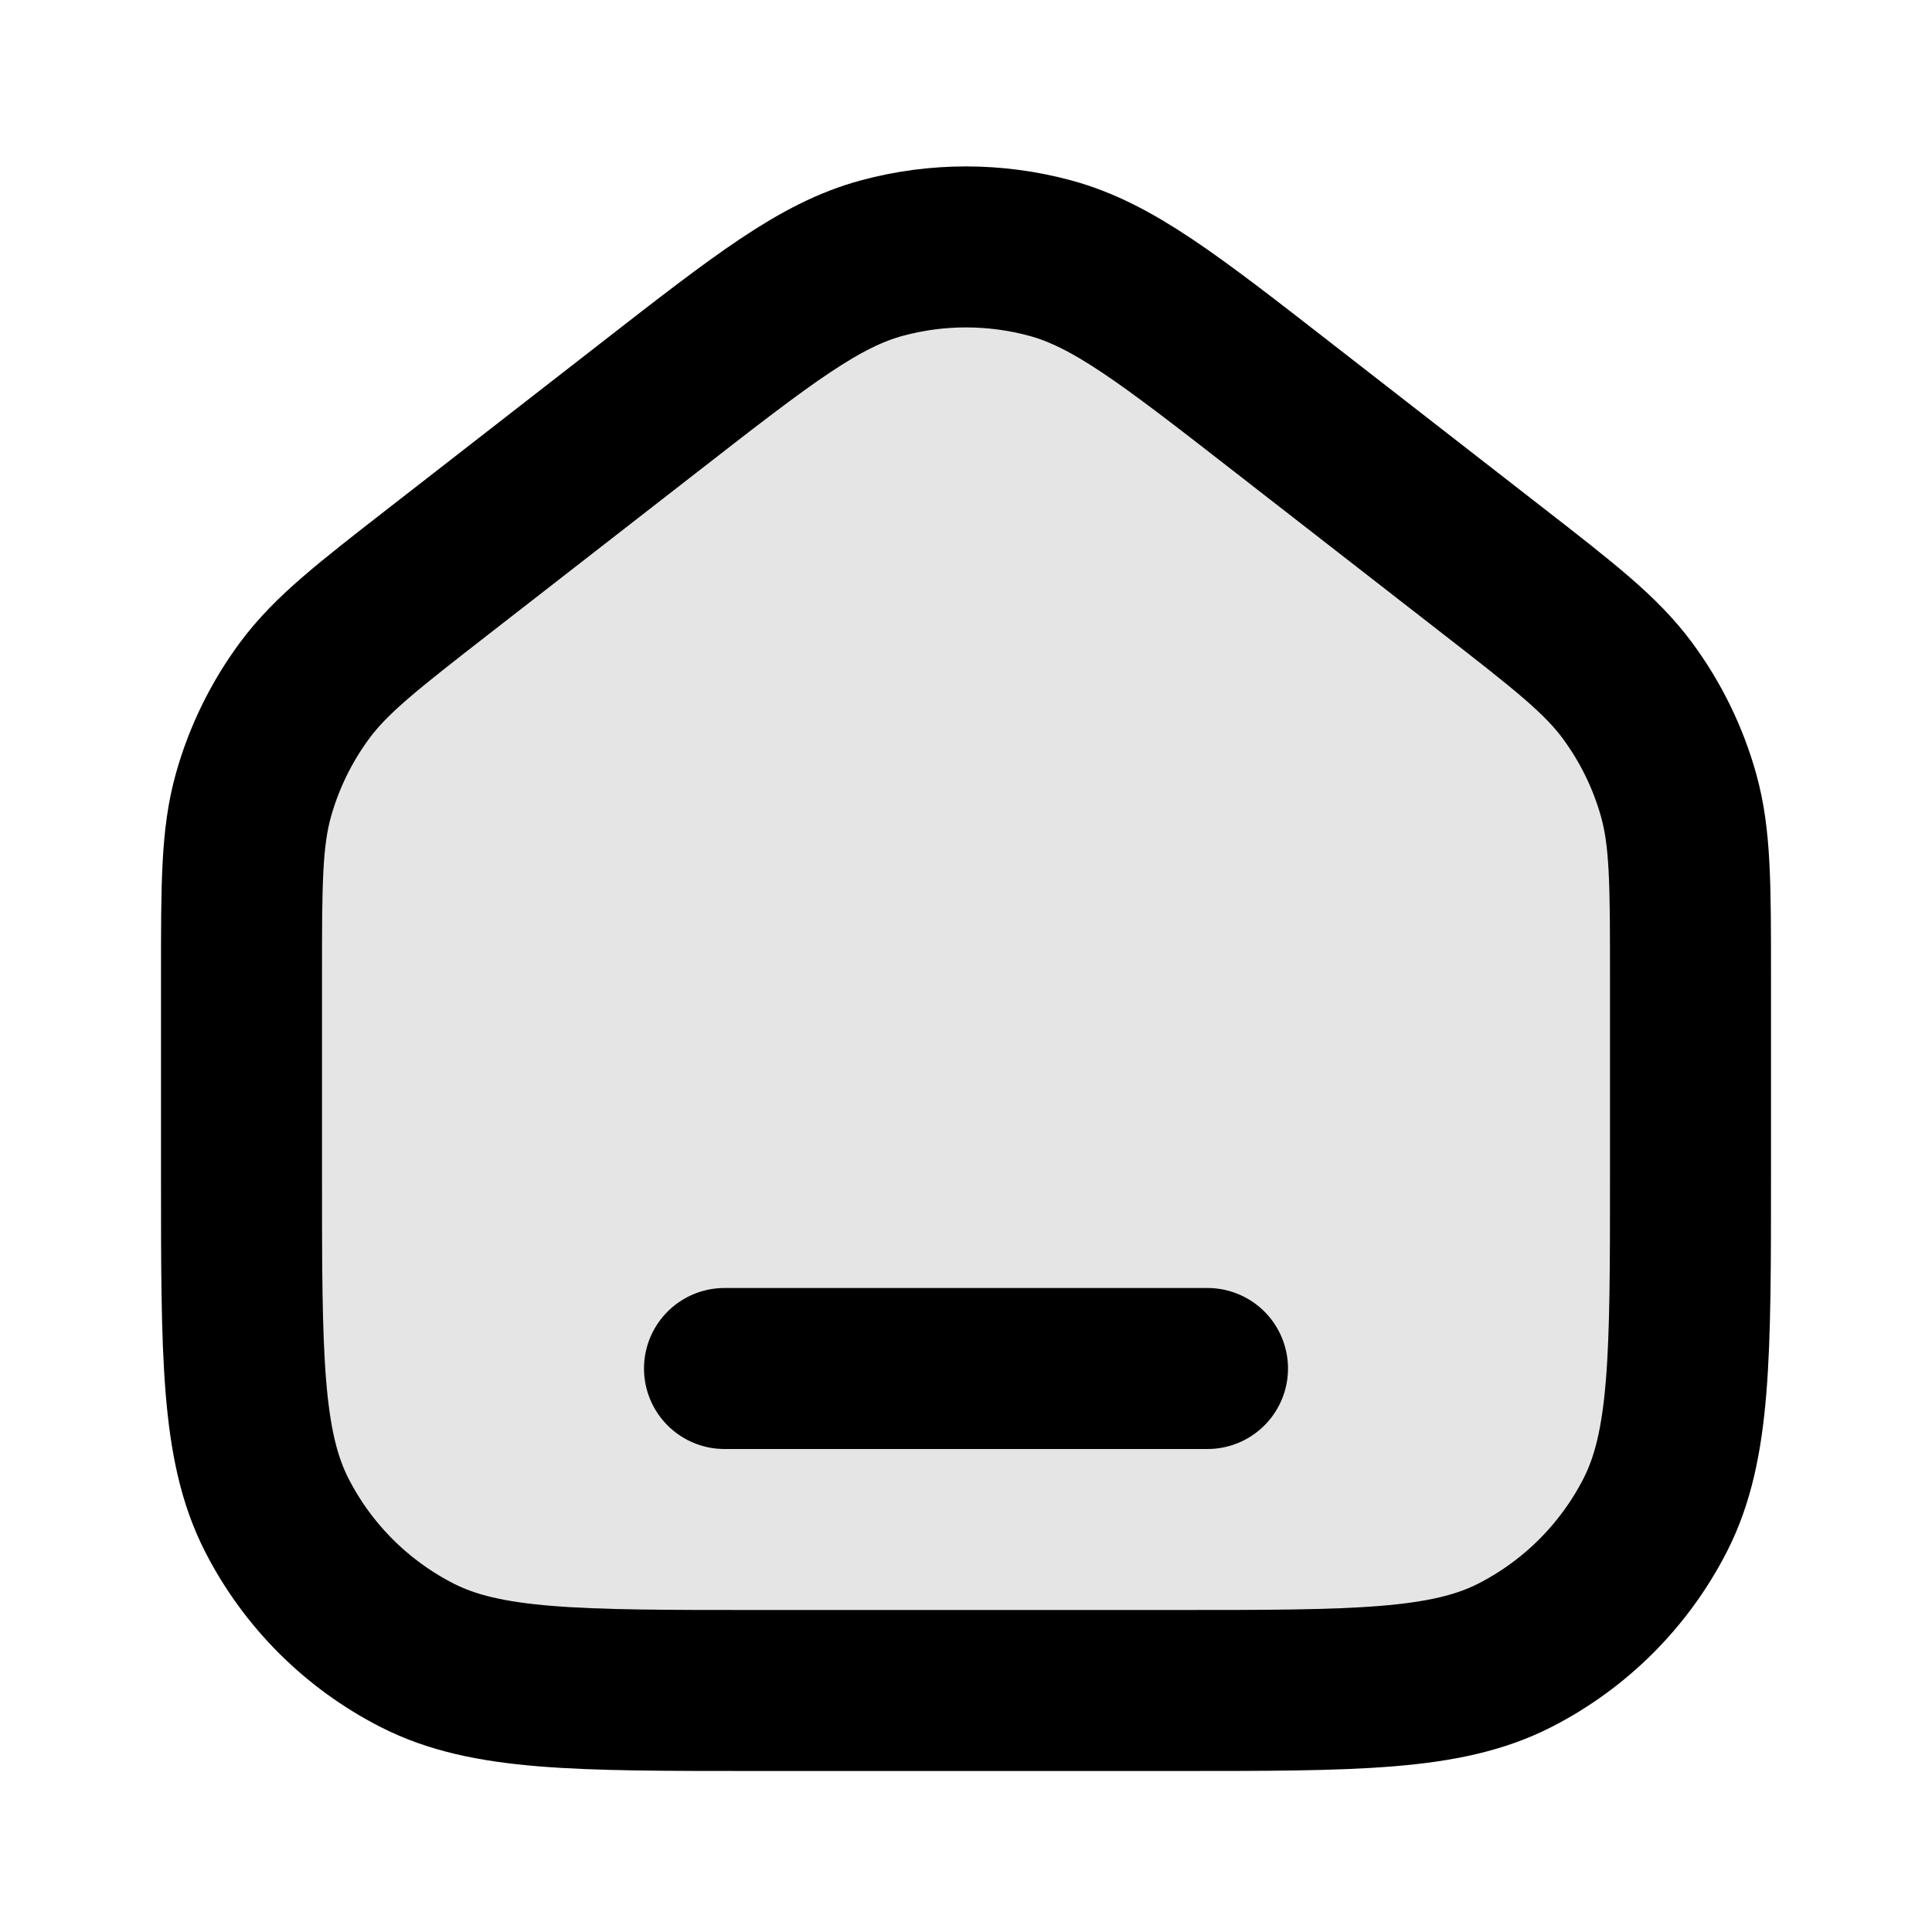 <?xml version="1.0" encoding="utf-8"?><!-- Uploaded to: SVG Repo, www.svgrepo.com, Generator: SVG Repo Mixer Tools -->
<svg width="800px" height="800px"  viewBox="0 0 24 24" xmlns="http://www.w3.org/2000/svg" fill="#e5e5e5">
<path d="M9 17H15M3 14.6V12.13C3 10.981 3 10.407 3.148 9.878C3.279 9.41 3.495 8.969 3.784 8.578C4.111 8.136 4.564 7.783 5.471 7.078L8.071 5.056C9.476 3.963 10.179 3.416 10.955 3.206C11.639 3.021 12.361 3.021 13.045 3.206C13.821 3.416 14.524 3.963 15.929 5.056L18.529 7.078C19.436 7.783 19.889 8.136 20.216 8.578C20.505 8.969 20.721 9.41 20.852 9.878C21 10.407 21 10.981 21 12.13V14.6C21 16.84 21 17.96 20.564 18.816C20.18 19.569 19.569 20.18 18.816 20.564C17.96 21 16.84 21 14.6 21H9.4C7.16 21 6.04 21 5.184 20.564C4.431 20.18 3.819 19.569 3.436 18.816C3 17.96 3 16.84 3 14.6Z" stroke="#000000" stroke-width="2" stroke-linecap="round" stroke-linejoin="round"/>
</svg>